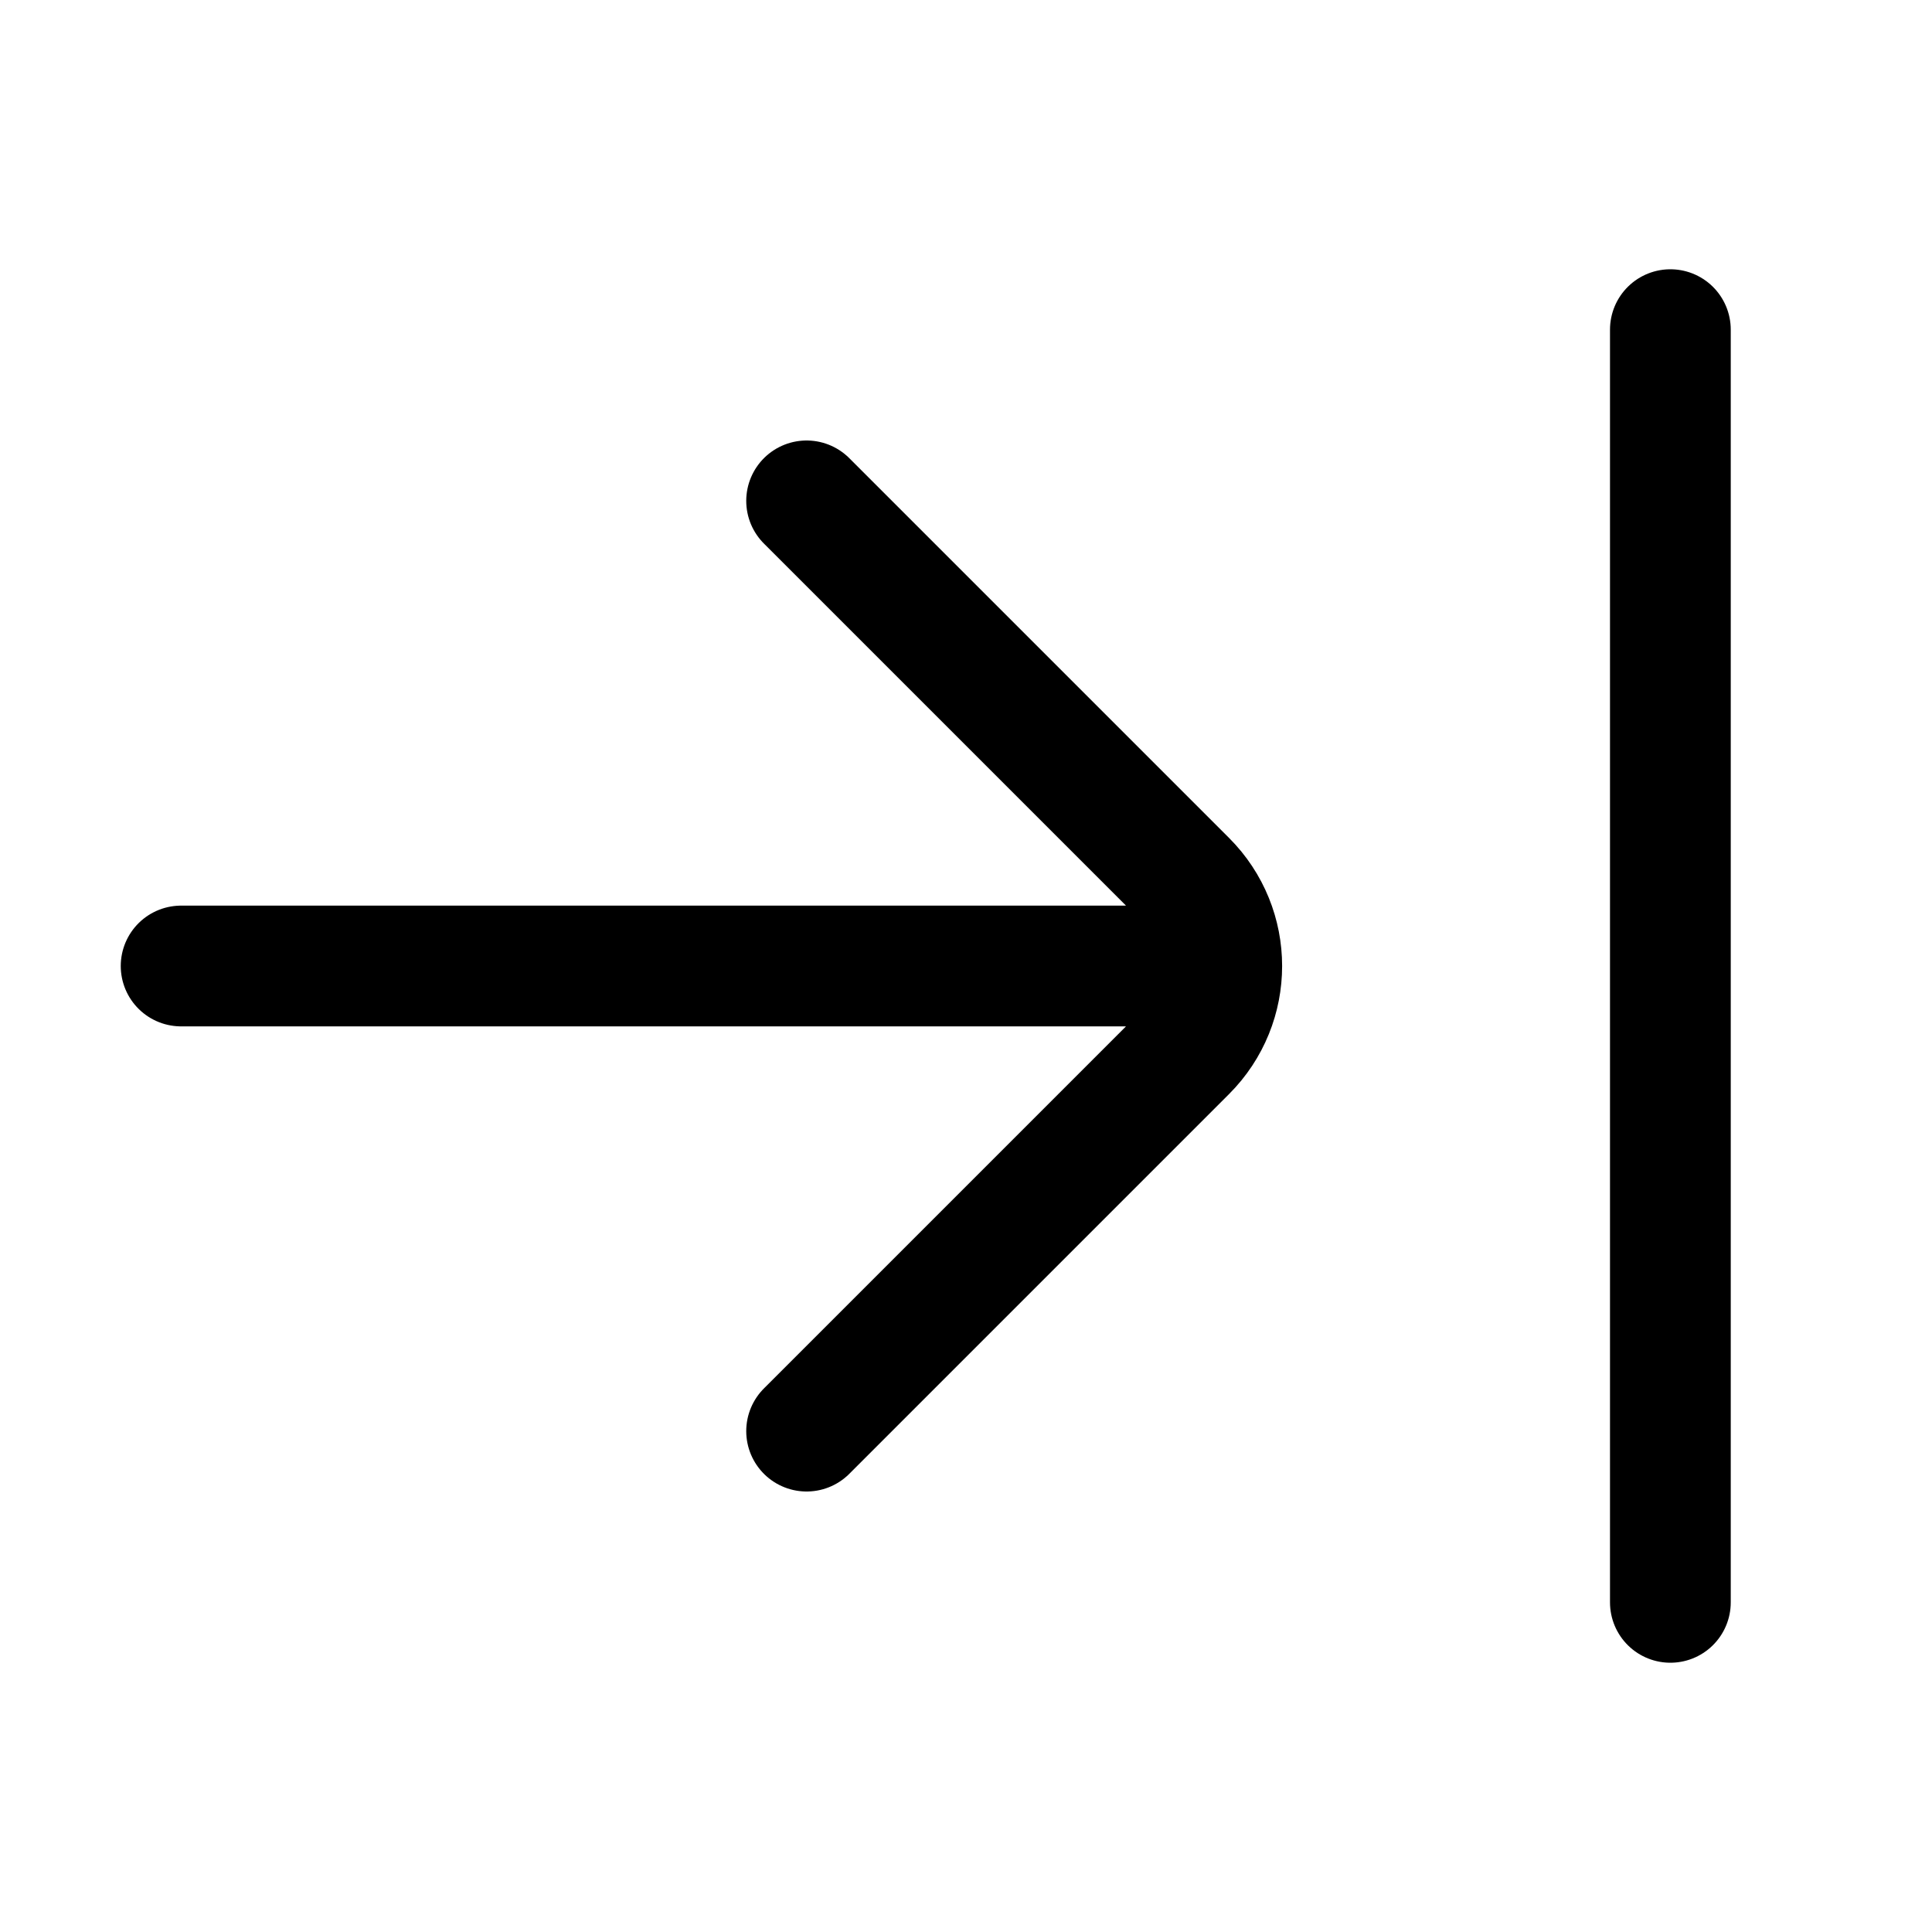 <svg width="24" height="24" viewBox="0 0 24 24" fill="none" xmlns="http://www.w3.org/2000/svg">
<path d="M2.25 12L14.798 12H15.177M10.02 6.222L14.737 10.939C15.03 11.232 15.177 11.616 15.177 12M10.02 17.778L14.737 13.061C15.03 12.768 15.177 12.384 15.177 12" stroke="currentColor" stroke-width="1.5" stroke-linecap="round" stroke-linejoin="round"/>
<path d="M20.75 4.095L20.75 19.905" stroke="currentColor" stroke-width="1.5" stroke-linecap="round" stroke-linejoin="round"/>
</svg>
